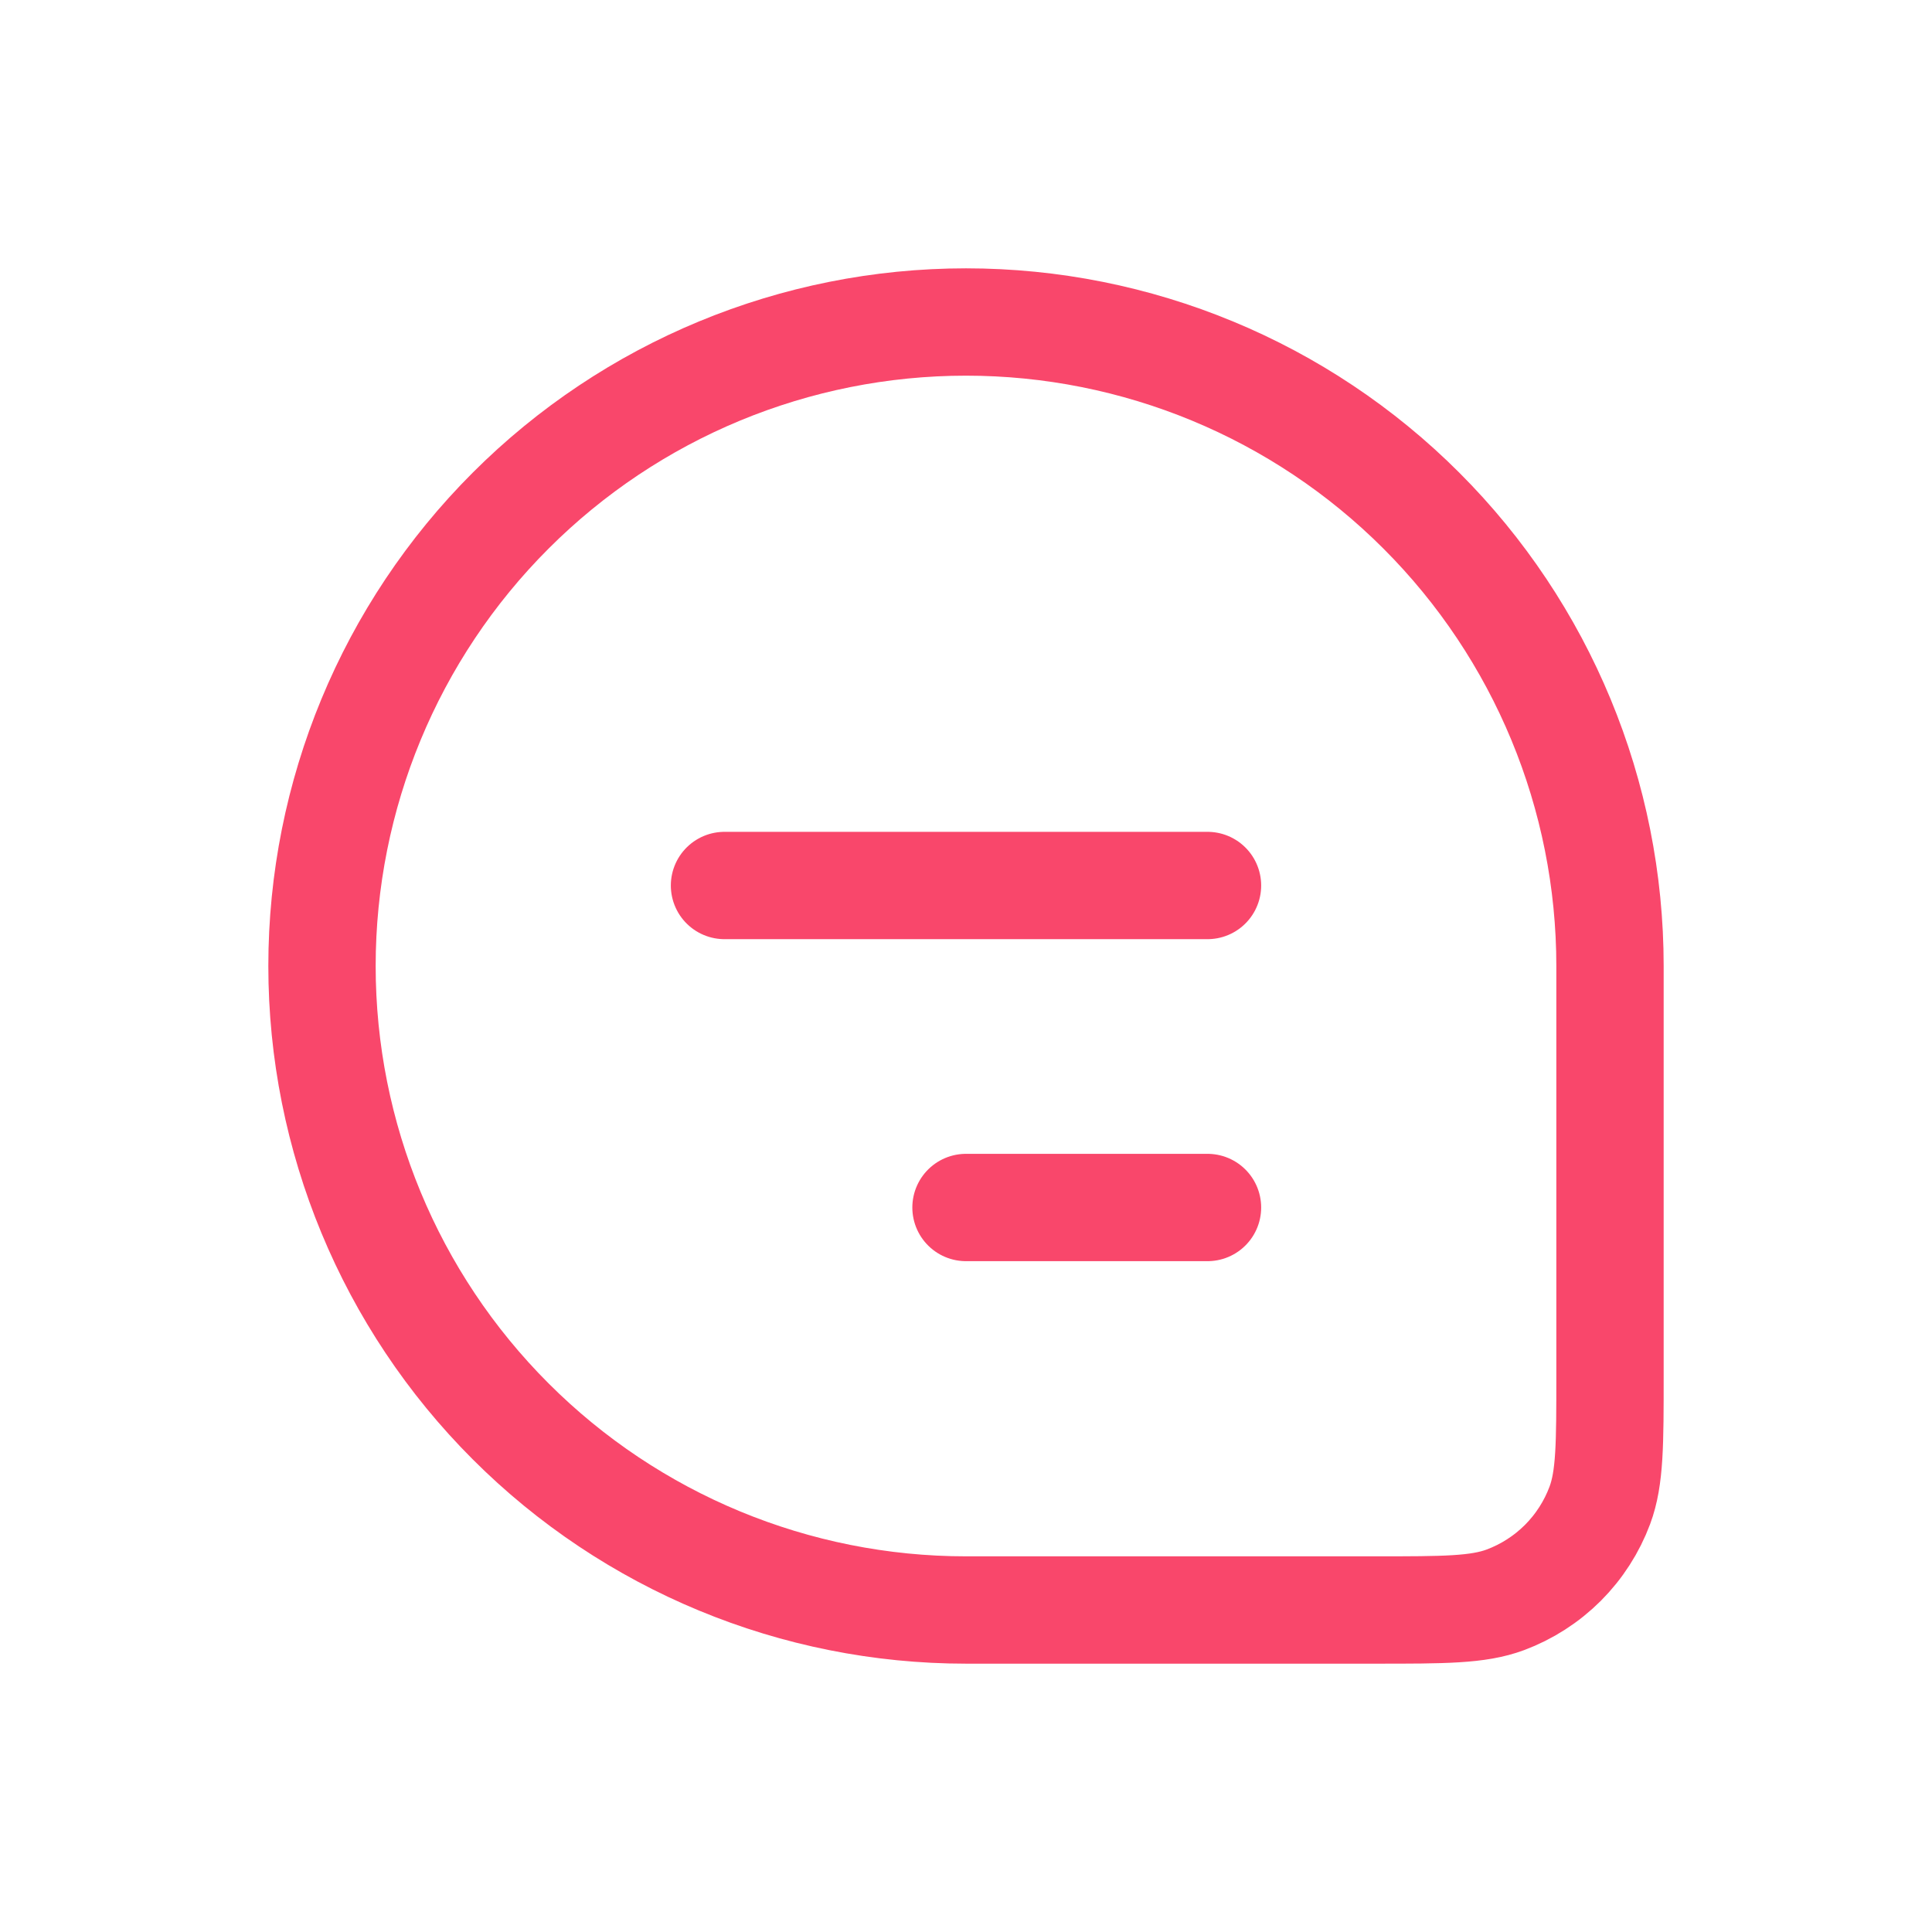 <svg width="36" height="36" viewBox="0 0 36 36" fill="none" xmlns="http://www.w3.org/2000/svg">
<path d="M6 18C6 14.817 7.264 11.765 9.515 9.515C11.765 7.264 14.817 6 18 6C21.183 6 24.235 7.264 26.485 9.515C28.736 11.765 30 14.817 30 18V25.635C30 26.907 30 27.54 29.811 28.049C29.661 28.451 29.426 28.817 29.122 29.122C28.817 29.426 28.451 29.661 28.049 29.811C27.54 30 26.905 30 25.635 30H18C14.817 30 11.765 28.736 9.515 26.485C7.264 24.235 6 21.183 6 18Z" stroke="#F9476B" stroke-width="2"/>
<path d="M13.5 16.5H22.5M18 22.5H22.5" stroke="#F9476B" stroke-width="2" stroke-linecap="round" stroke-linejoin="round"/>
</svg>
